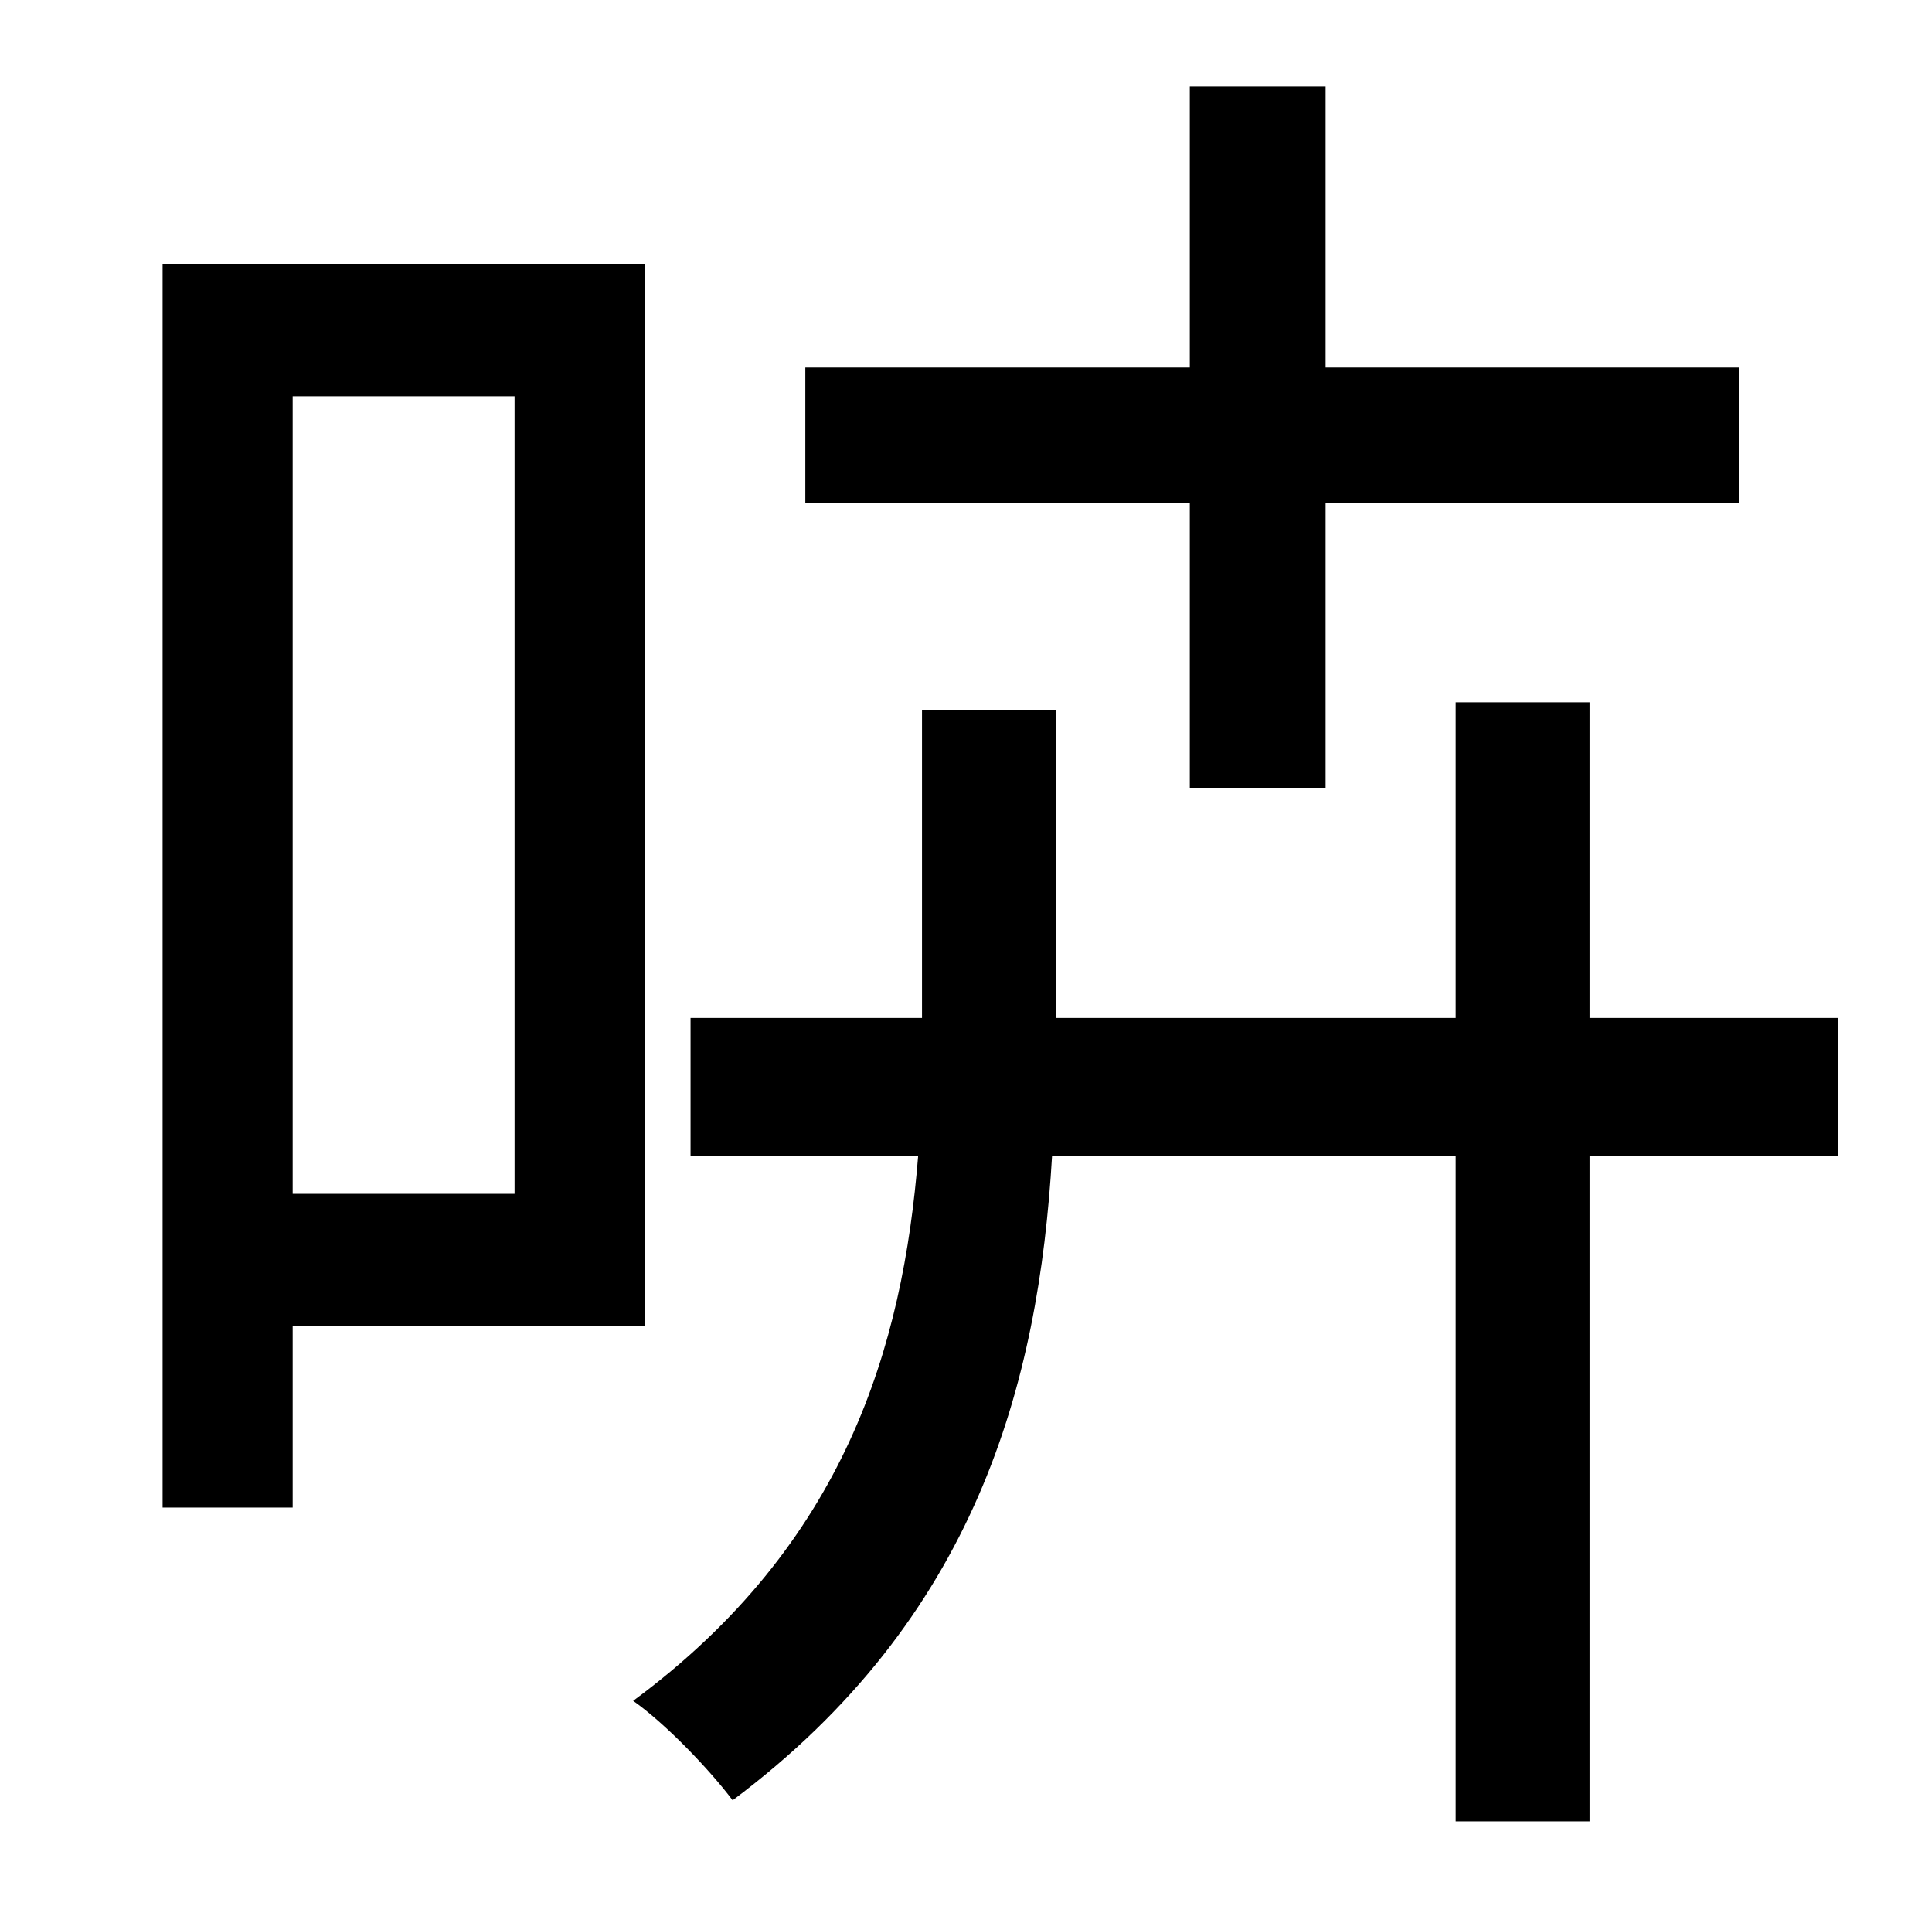 <?xml version="1.0" standalone="no"?>
<!DOCTYPE svg PUBLIC "-//W3C//DTD SVG 1.1//EN" "http://www.w3.org/Graphics/SVG/1.1/DTD/svg11.dtd" >
<svg xmlns="http://www.w3.org/2000/svg" xmlns:xlink="http://www.w3.org/1999/xlink" version="1.1" viewBox="-10 0 1010 1000">
   <path fill="currentColor"
d="M612 412v-149h-201v-71h201v-147h71v147h216v71h-216v149h-71zM259 207h-116v417h116v-417zM327 693h-184v95h-68v-650h252v555zM951 532v72h-130v348h-70v-348h-211c-7 120 -40 242 -167 337c-12 -16 -35 -40 -52 -52c111 -82 141 -185 149 -285h-119v-72h121v-161h70
v161h209v-165h70v165h130z" />
</svg>
